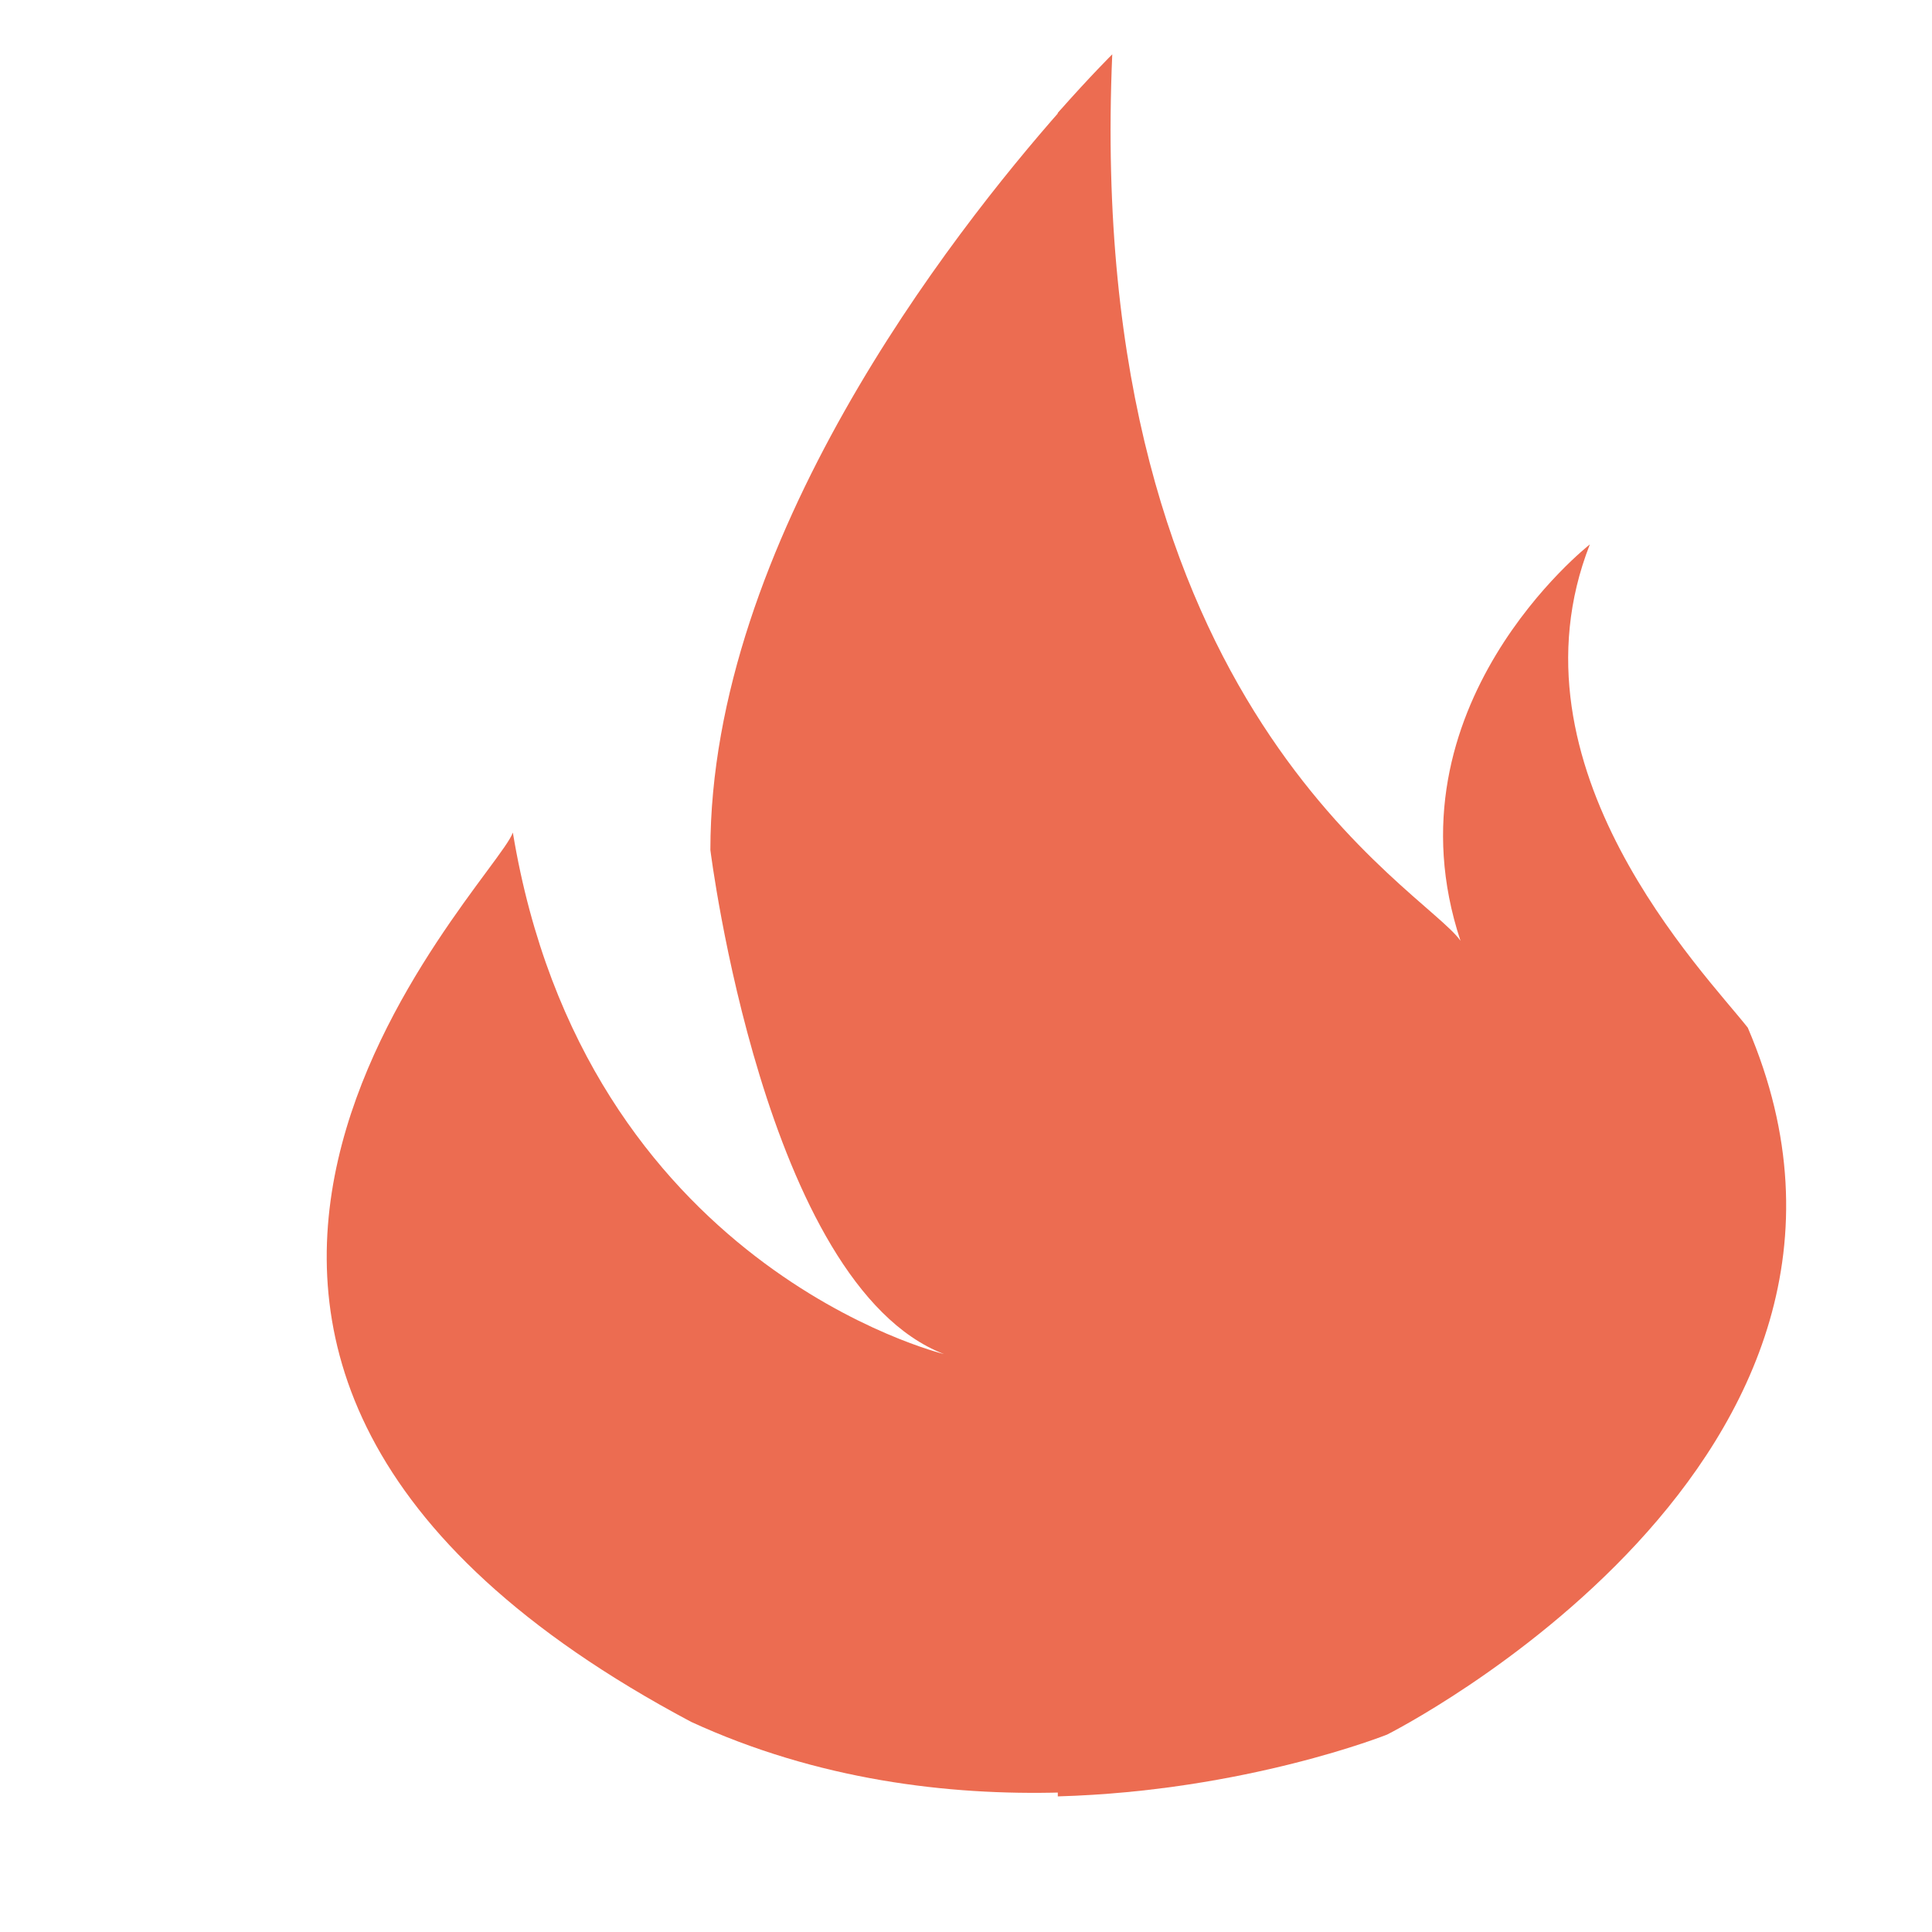 <svg width="70.962" height="70.962" xmlns="http://www.w3.org/2000/svg" preserveAspectRatio="xMidYMid meet">

 <g>
  <title>background</title>
  <rect fill="none" id="canvas_background" height="402" width="582" y="-1" x="-1"/>
 </g>
 <g>
  <title>Layer 1</title>
  <path id="svg_2" fill="#ec6c51" d="m64.196,37.747c-1.566,-2.001 -9.015,-9.555 -5.801,-17.751c0,0 -7.606,5.946 -4.751,14.56c-1.318,-1.916 -13.833,-8.452 -12.791,-32.56c0,0 -0.79,0.78 -2,2.149l0,61.836c6.901,-0.193 12.097,-2.271 12.097,-2.271s20.052,-10.074 13.246,-25.963z"/>
  <path id="svg_3" fill="#ec6c51" d="m26.092,31.219c0,0 1.979,15.958 8.575,18.514c0,0 -13.191,-3.193 -15.83,-19.154c-0.658,1.916 -18.65,19.275 6.546,32.664c4.649,2.139 9.445,2.711 13.617,2.594l0,-61.837c-4.061,4.598 -12.908,15.906 -12.908,27.219z"/>
 </g>
</svg>